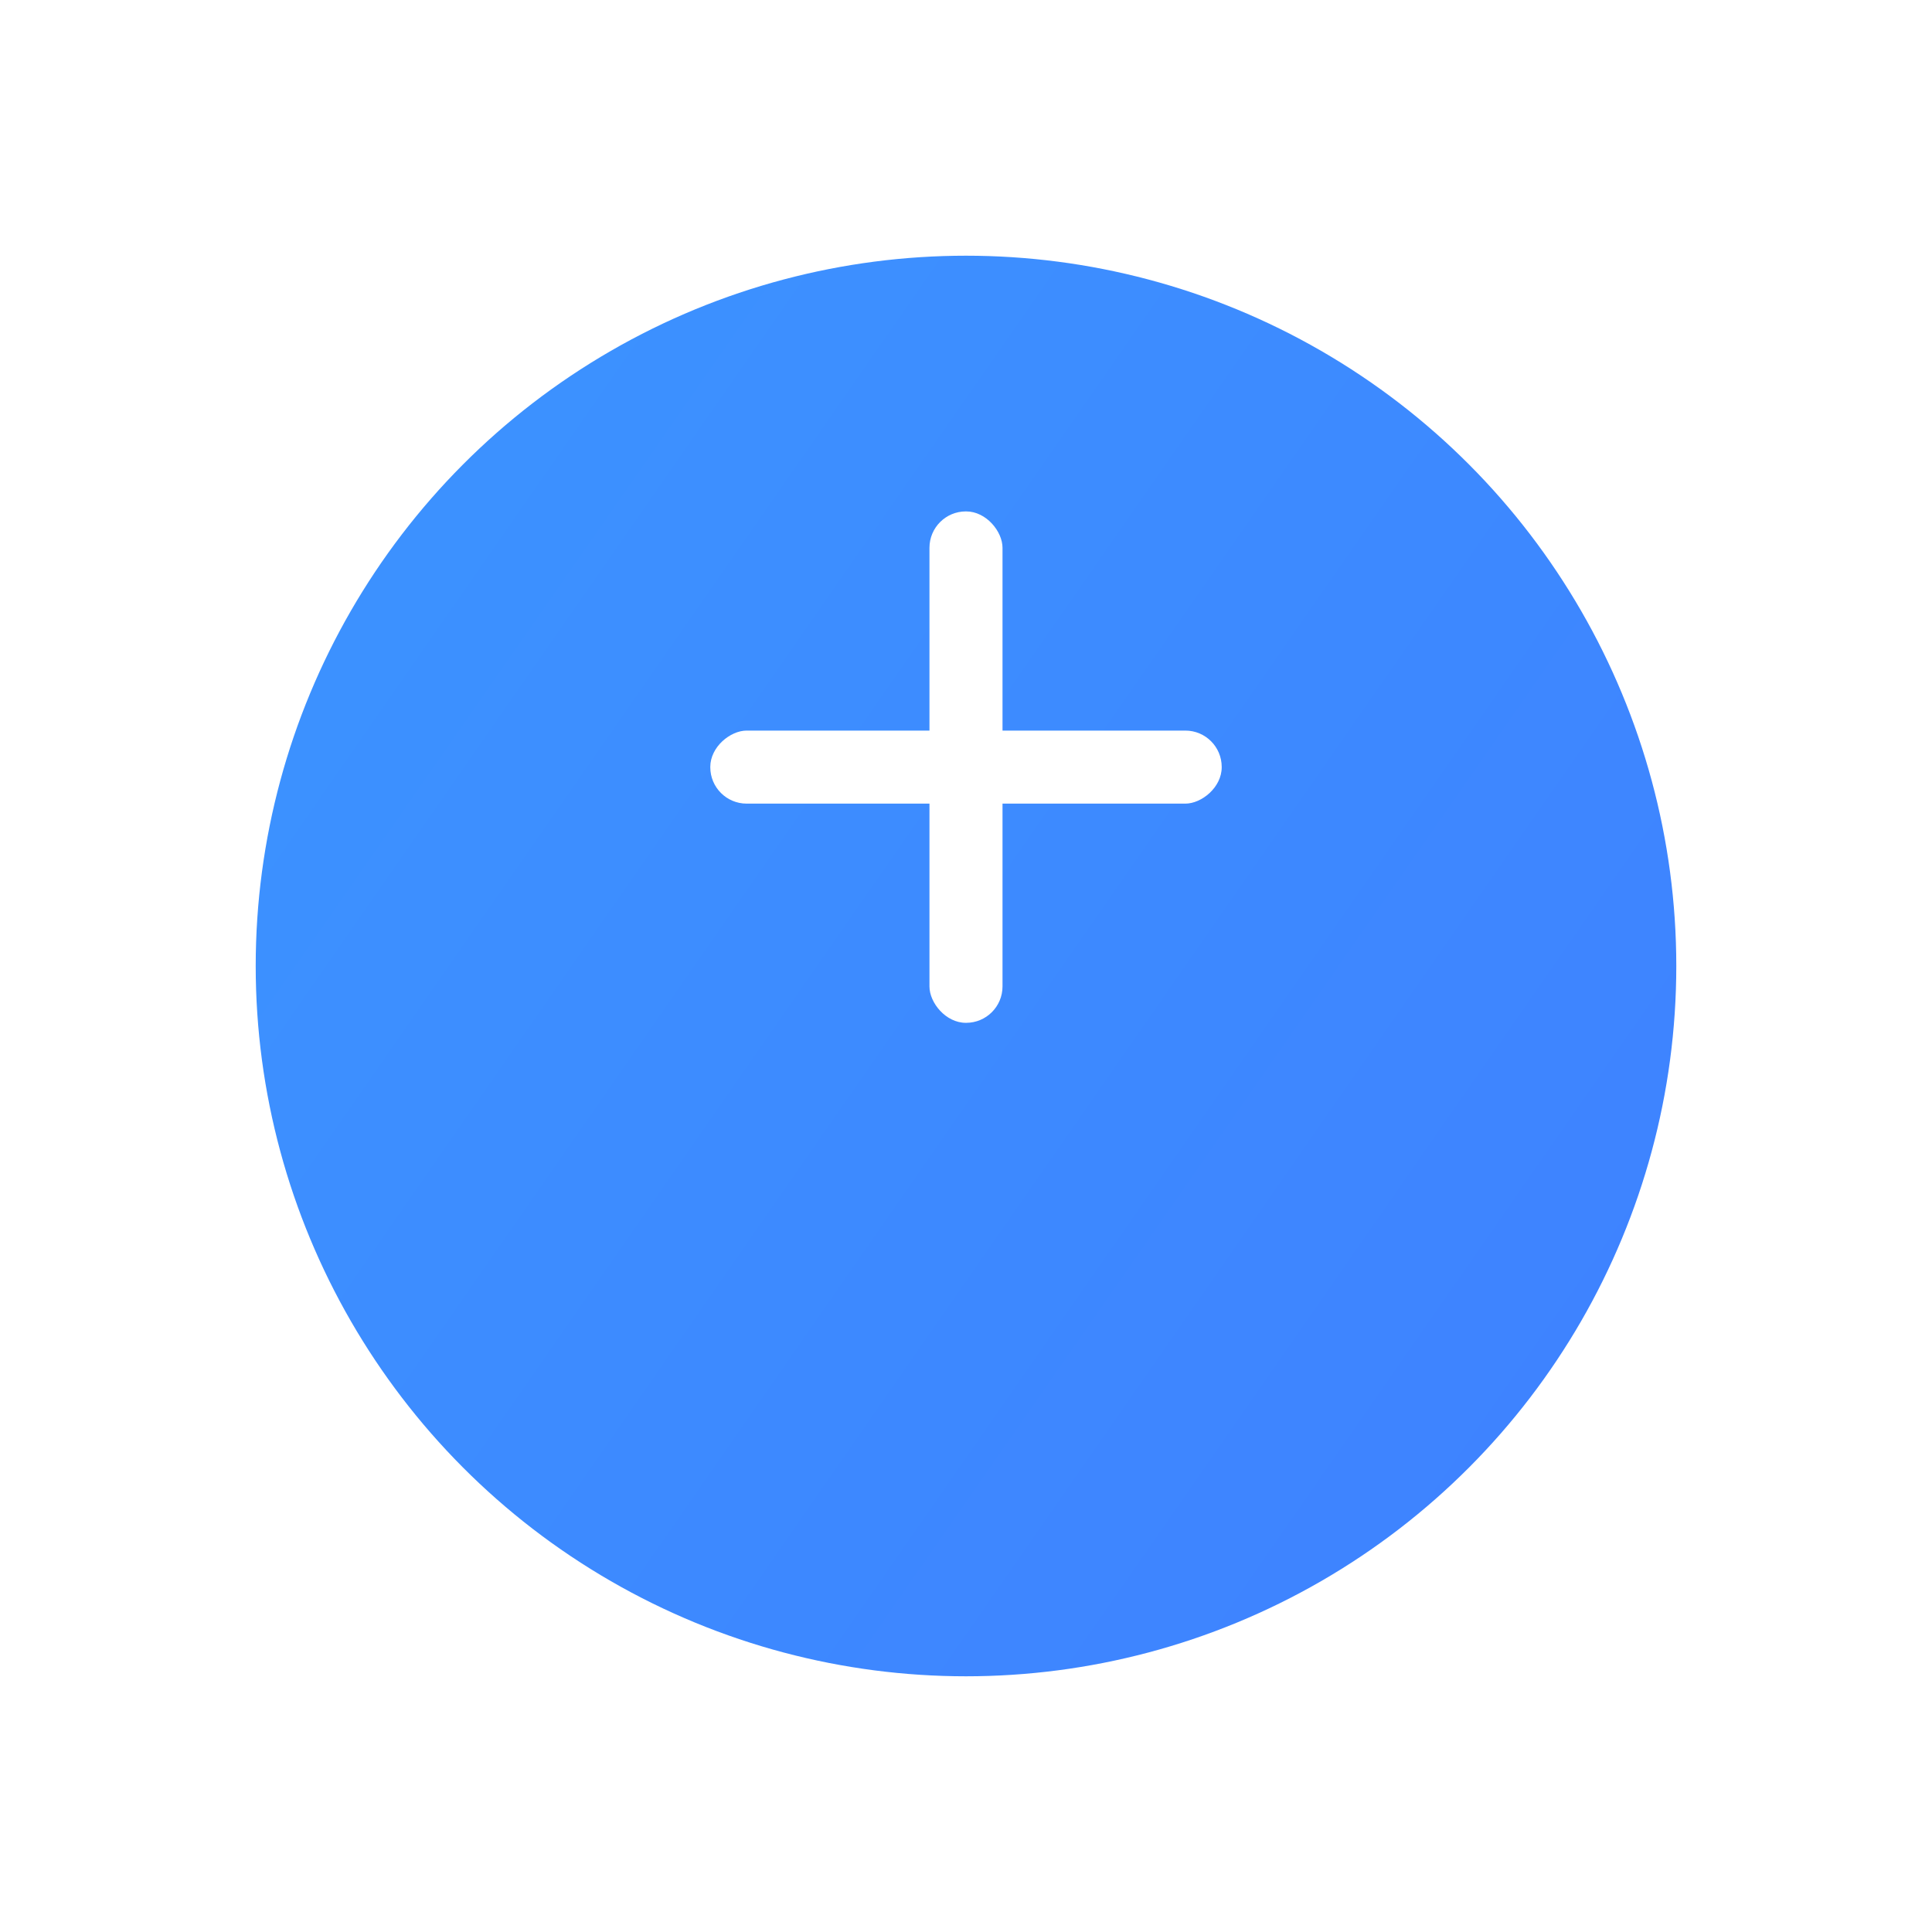 <svg xmlns="http://www.w3.org/2000/svg" xmlns:xlink="http://www.w3.org/1999/xlink" width="68" height="68" viewBox="0 0 68 68">
  <defs>
    <linearGradient id="linear-gradient" x2="1" y2="0.695" gradientUnits="objectBoundingBox">
      <stop offset="0" stop-color="#3c94ff"/>
      <stop offset="1" stop-color="#3e83ff"/>
    </linearGradient>
    <filter id="oval-front" x="0" y="0" width="68" height="68" filterUnits="userSpaceOnUse">
      <feOffset dy="7" input="SourceAlpha"/>
      <feGaussianBlur stdDeviation="3" result="blur"/>
      <feFlood flood-color="#abbbd7"/>
      <feComposite operator="in" in2="blur"/>
      <feComposite in="SourceGraphic"/>
    </filter>
  </defs>
  <g id="AddItem" transform="translate(9 2)">
    <g transform="matrix(1, 0, 0, 1, -9, -2)" filter="url(#oval-front)">
      <circle id="oval-front-2" data-name="oval-front" cx="25" cy="25" r="25" transform="translate(9 2)" fill="url(#linear-gradient)"/>
    </g>
    <rect id="Rectangle" width="2.571" height="18" rx="1.28" transform="translate(23.714 16)" fill="#fff"/>
    <rect id="Rectangle-2" data-name="Rectangle" width="2.571" height="18" rx="1.28" transform="translate(34 23.714) rotate(90)" fill="#fff"/>
  </g>
</svg>
